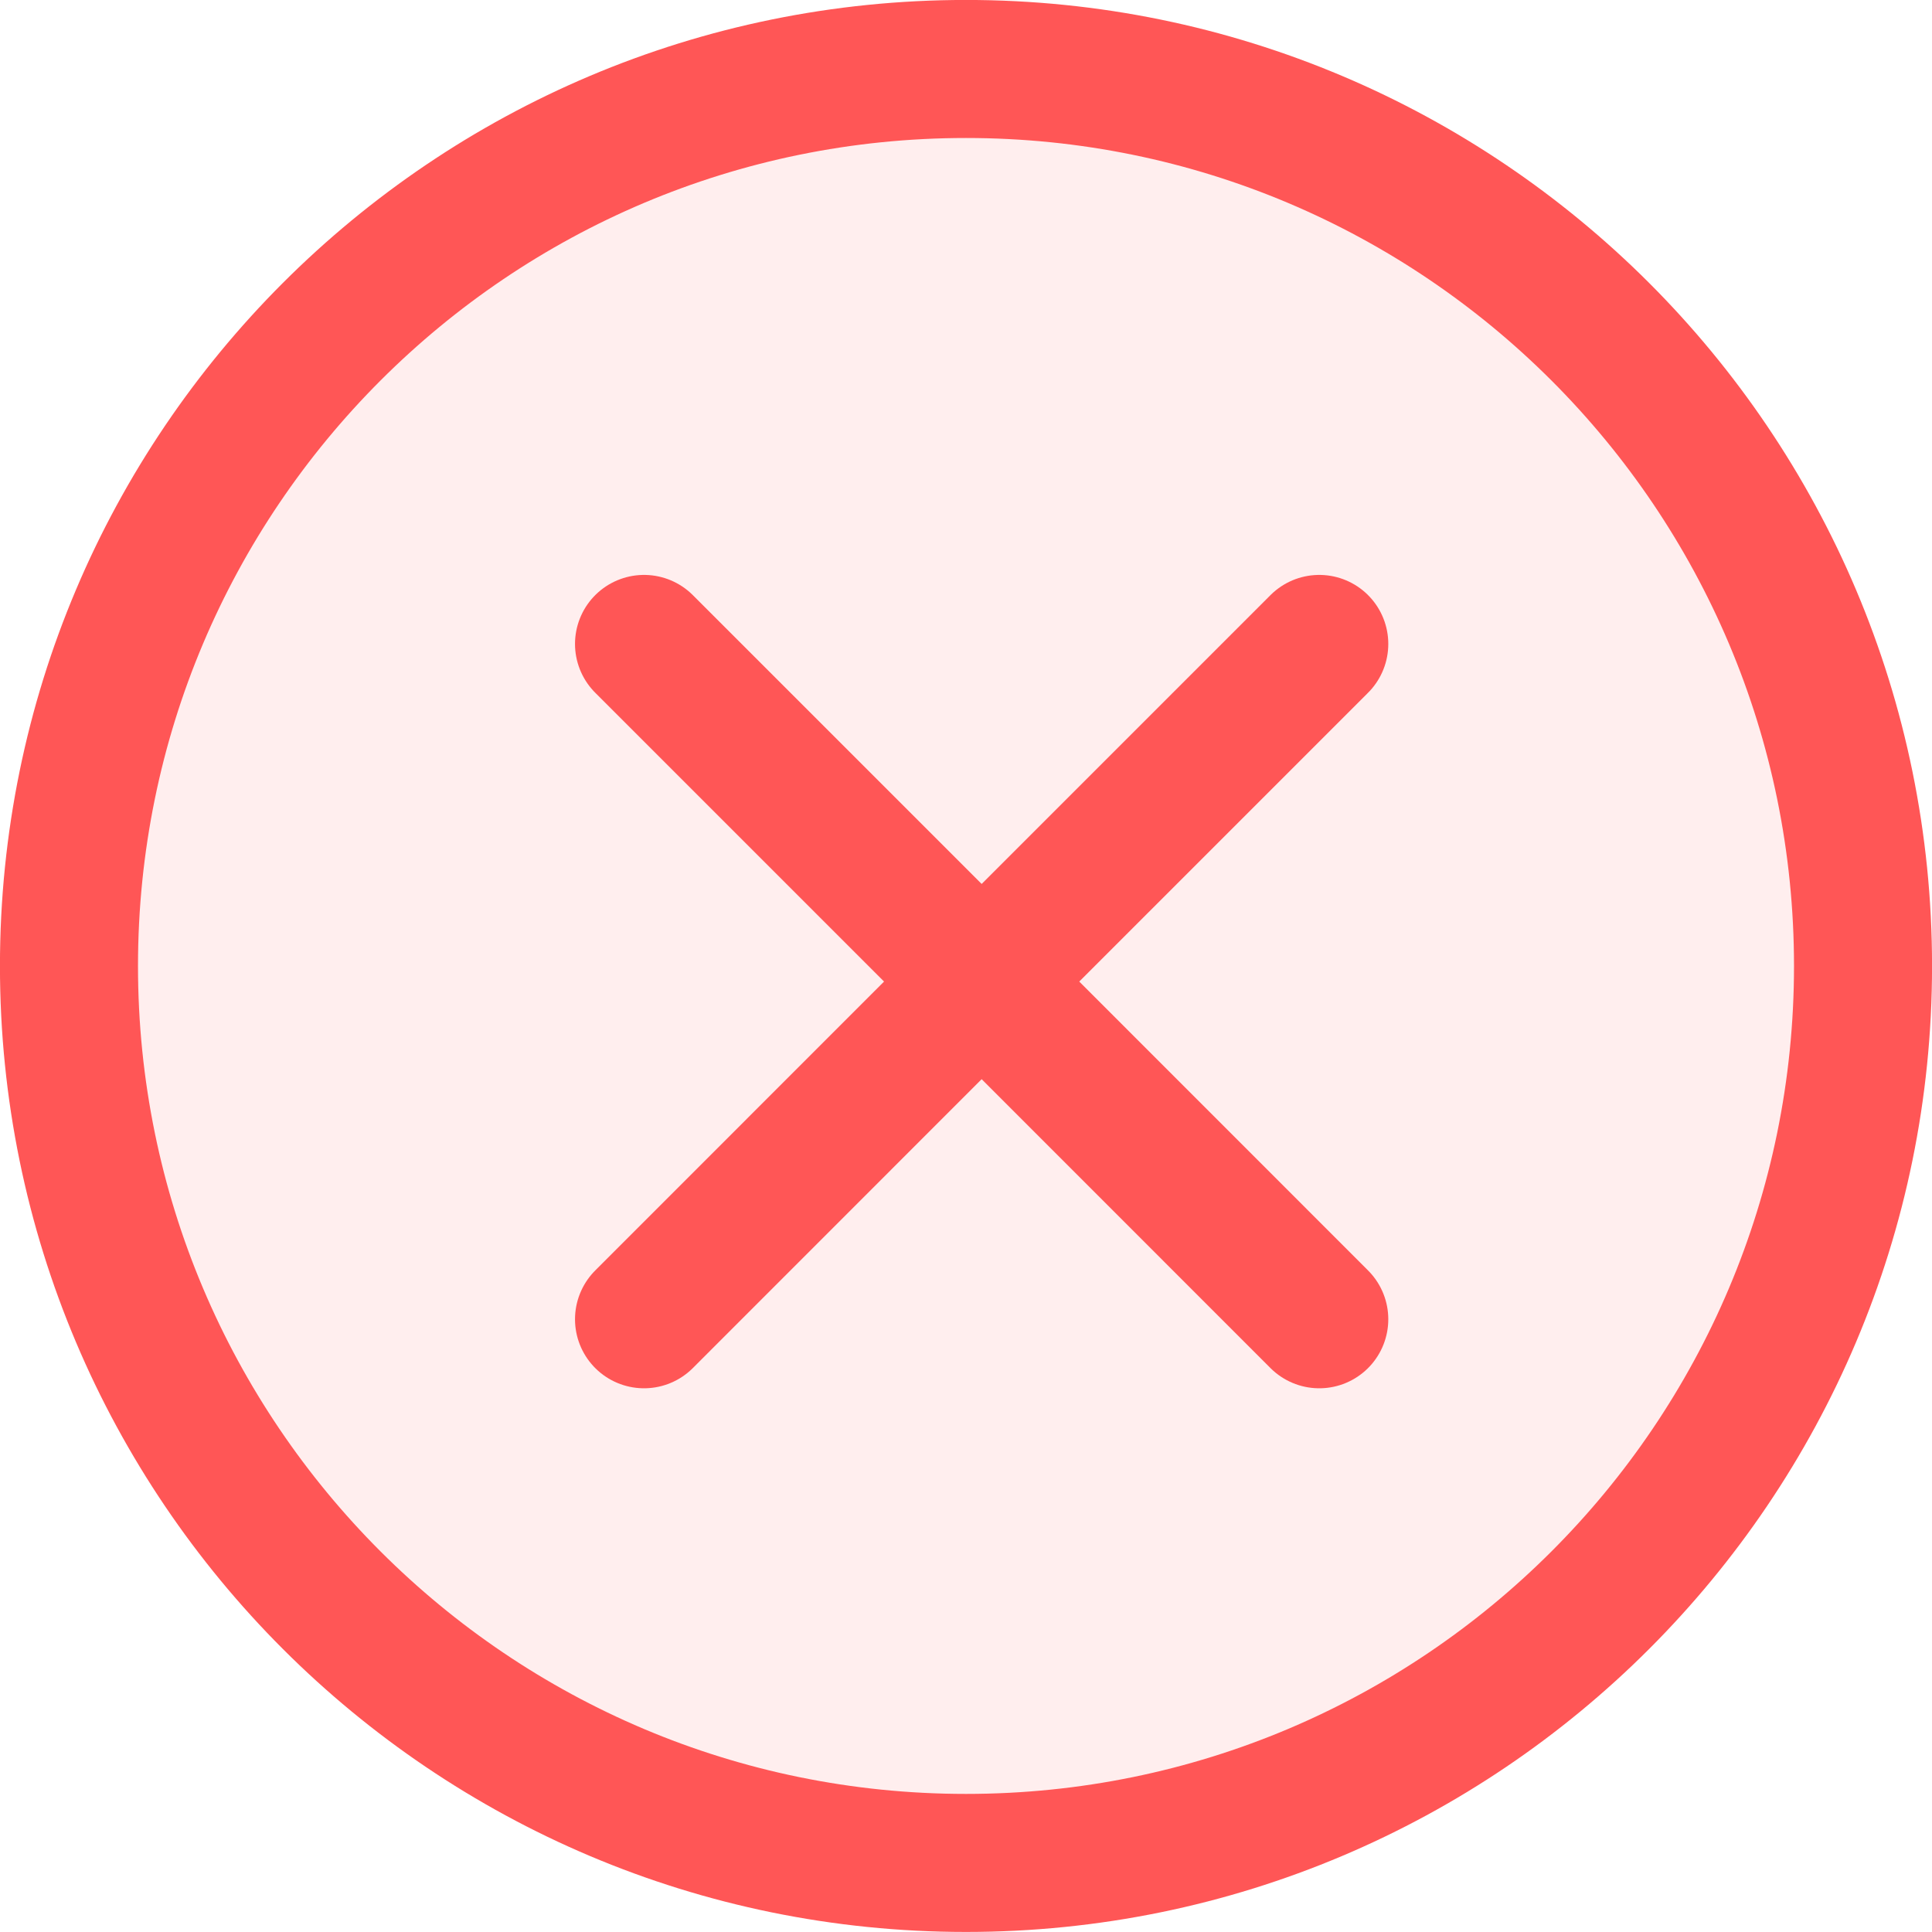 <svg width="20" height="20" viewBox="0 0 20 20" fill="none" xmlns="http://www.w3.org/2000/svg">
<g clip-path="url(#clip0_519_1214)">
<path d="M10 19.285C15.128 19.285 19.286 15.128 19.286 10C19.286 4.871 15.128 0.714 10 0.714C4.872 0.714 0.714 4.871 0.714 10C0.714 15.128 4.872 19.285 10 19.285Z" fill="#FF5656" fill-opacity="0.1" stroke="#FF5656" stroke-width="1.429"/>
<path d="M6.667 13.657L10.162 10.161M10.162 10.161L13.657 13.657M10.162 10.161L13.657 6.666M10.162 10.161L6.667 6.666" stroke="#FF5656" stroke-width="1.429" stroke-linecap="round" stroke-linejoin="round"/>
</g>
<defs>
<clipPath id="clip0_519_1214">
<rect width="20" height="20" fill="white"/>
</clipPath>
</defs>
</svg>
